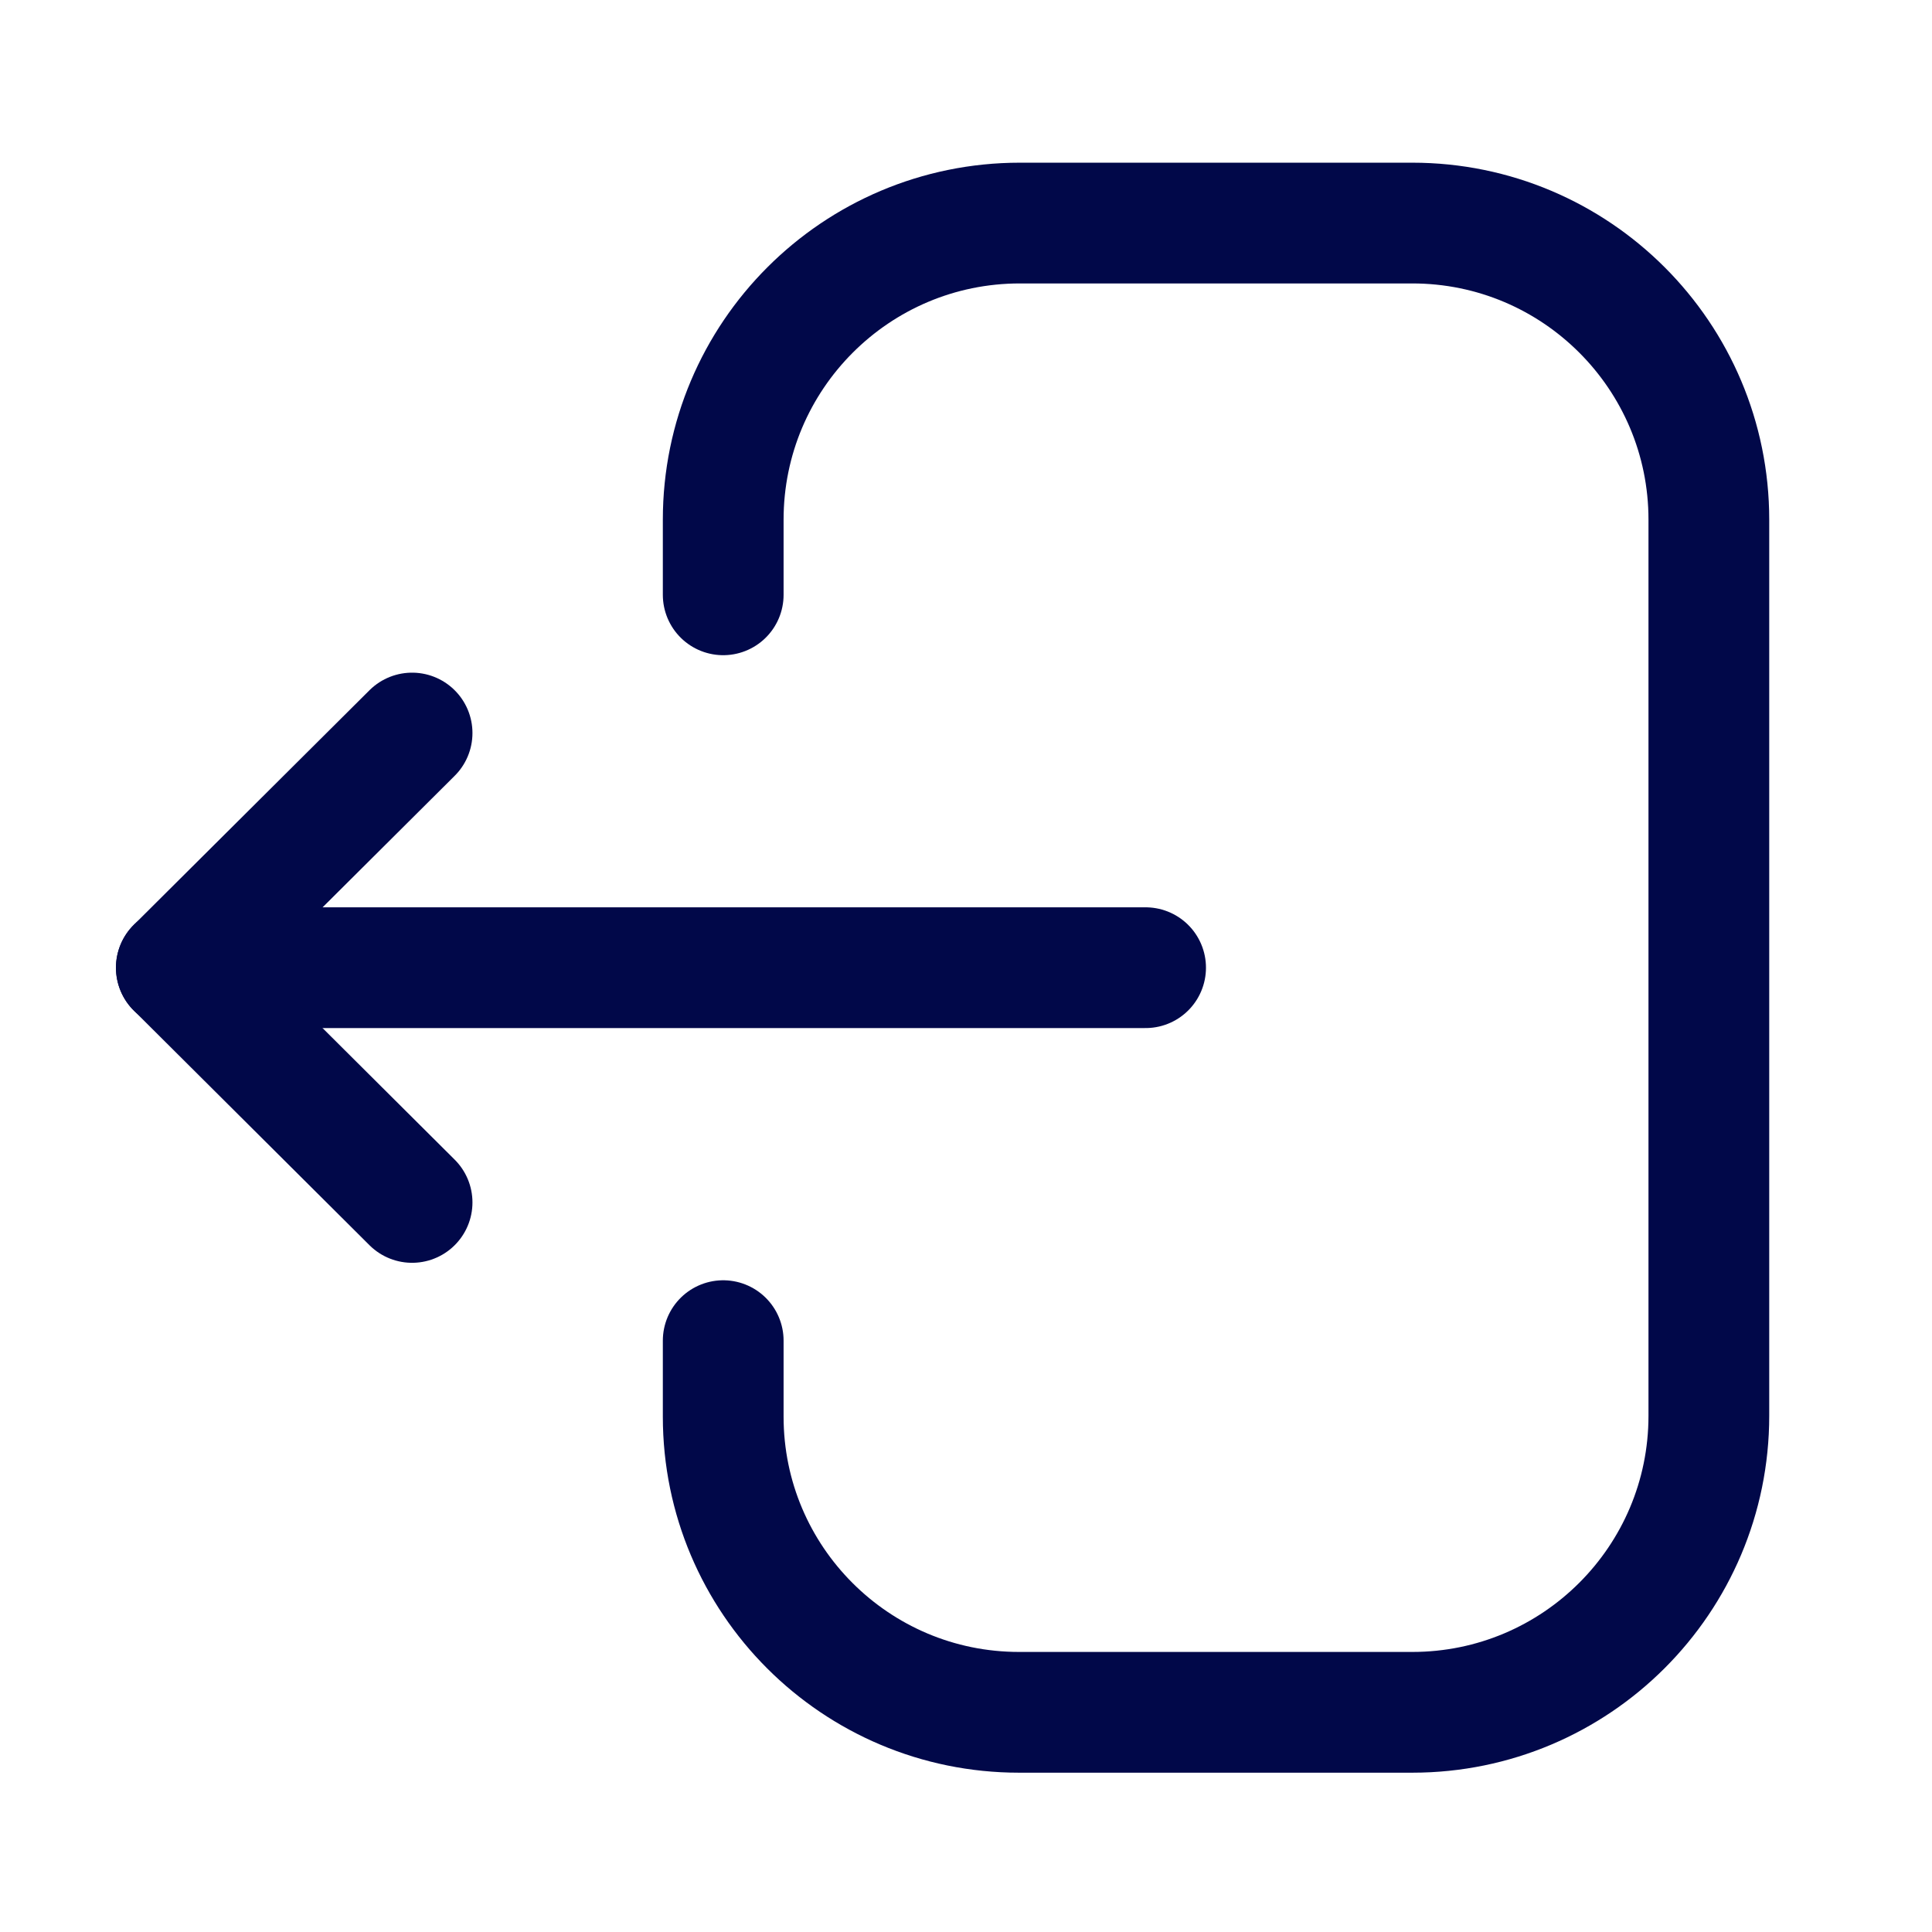 <svg width="24" height="24" viewBox="0 0 24 24" fill="none" xmlns="http://www.w3.org/2000/svg">
<path d="M8.984 7.389V6.456C8.984 4.421 10.634 2.771 12.669 2.771H17.544C19.578 2.771 21.228 4.421 21.228 6.456V17.587C21.228 19.622 19.578 21.271 17.544 21.271H12.659C10.63 21.271 8.984 19.627 8.984 17.598V16.654" stroke="#010849" stroke-width="1.5" stroke-linecap="round" stroke-linejoin="round"/>
<path d="M2.19 12.021H14.231" stroke="#010849" stroke-width="1.5" stroke-linecap="round" stroke-linejoin="round"/>
<path d="M5.119 9.106L2.191 12.021L5.119 14.937" stroke="#010849" stroke-width="1.5" stroke-linecap="round" stroke-linejoin="round"/>
</svg>
